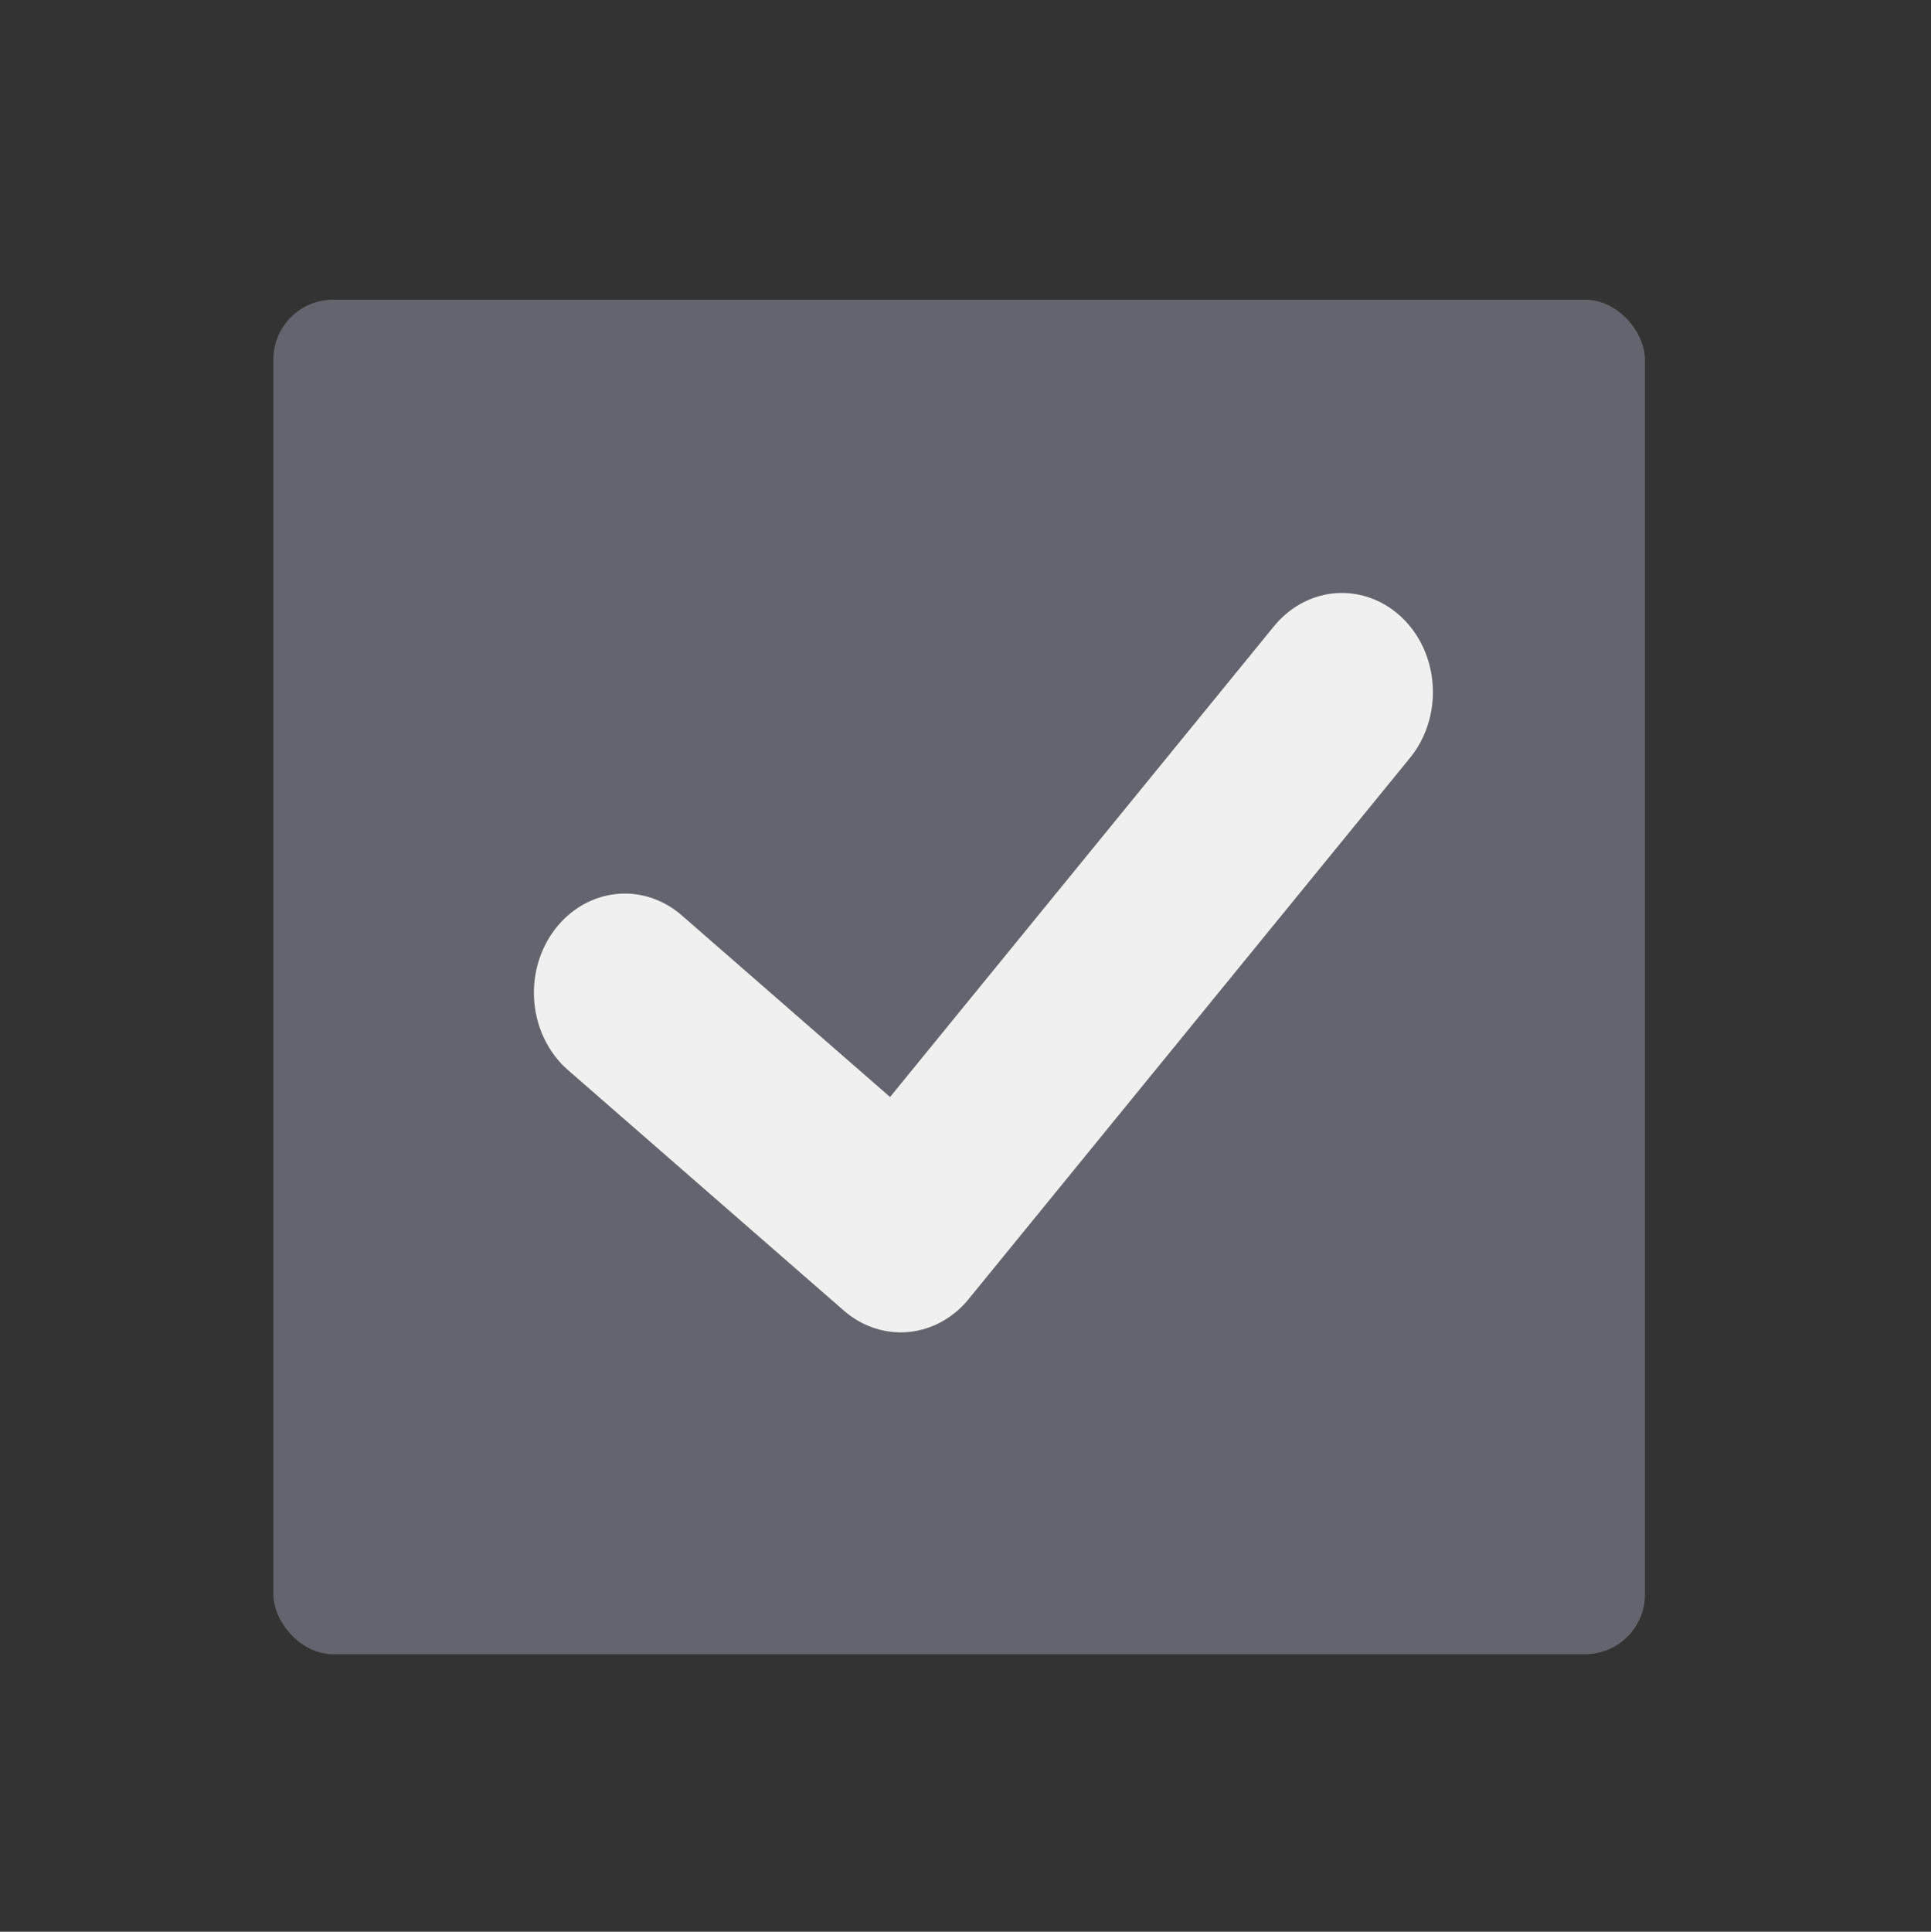 <?xml version="1.0" encoding="UTF-8" standalone="no"?>
<!-- Generator: Adobe Illustrator 27.7.0, SVG Export Plug-In . SVG Version: 6.00 Build 0)  -->

<svg
   version="1.1"
   id="mdi-checkbox-multiple-marked"
   x="0px"
   y="0px"
   viewBox="0 0 63.92 63.937"
   xml:space="preserve"
   sodipodi:docname="file_selection_icon.svg"
   width="63.92"
   height="63.937"
   inkscape:version="1.3.1 (91b66b0783, 2023-11-16)"
   inkscape:export-filename="..\..\..\..\Pcynlitx_Build_Platform\icons\file_selection_icon.png"
   inkscape:export-xdpi="96"
   inkscape:export-ydpi="96"
   xmlns:inkscape="http://www.inkscape.org/namespaces/inkscape"
   xmlns:sodipodi="http://sodipodi.sourceforge.net/DTD/sodipodi-0.dtd"
   xmlns="http://www.w3.org/2000/svg"
   xmlns:svg="http://www.w3.org/2000/svg"><rect x="0" y="0" width="63.92" height="63.937" fill="#333333" stroke="none"/><defs
   id="defs1" /><sodipodi:namedview
   id="namedview1"
   pagecolor="#ffffff"
   bordercolor="#000000"
   borderopacity="0.25"
   inkscape:showpageshadow="2"
   inkscape:pageopacity="0.0"
   inkscape:pagecheckerboard="0"
   inkscape:deskcolor="#d1d1d1"
   showgrid="true"
   inkscape:zoom="8.584718"
   inkscape:cx="21.549922"
   inkscape:cy="33.373257"
   inkscape:window-width="1920"
   inkscape:window-height="991"
   inkscape:window-x="-9"
   inkscape:window-y="-9"
   inkscape:window-maximized="1"
   inkscape:current-layer="mdi-checkbox-multiple-marked"><inkscape:grid
     id="grid1"
     units="px"
     originx="-0.705"
     originy="-0.106"
     spacingx="1"
     spacingy="1"
     empcolor="#0099e5"
     empopacity="0.302"
     color="#0099e5"
     opacity="0.149"
     empspacing="5"
     dotted="false"
     gridanglex="30"
     gridanglez="30"
     visible="true" /></sodipodi:namedview>

<rect
   style="fill:#64646e;fill-opacity:1;stroke:none;stroke-width:0;stroke-miterlimit:1;stroke-dasharray:none;stroke-opacity:1"
   id="rect2"
   width="45.403"
   height="44.834"
   x="9.049"
   y="9.918"
   ry="1.98" /><polyline
   style="fill:none;stroke:#f0f0f0;stroke-width:6.595;stroke-linecap:round;stroke-linejoin:round;stroke-miterlimit:10;stroke-dasharray:none;stroke-opacity:1"
   points="  38,15 22,33 12,25 "
   id="polyline1"
   transform="matrix(0.913,0,0,0.995,9.728,7.982)" /></svg>
